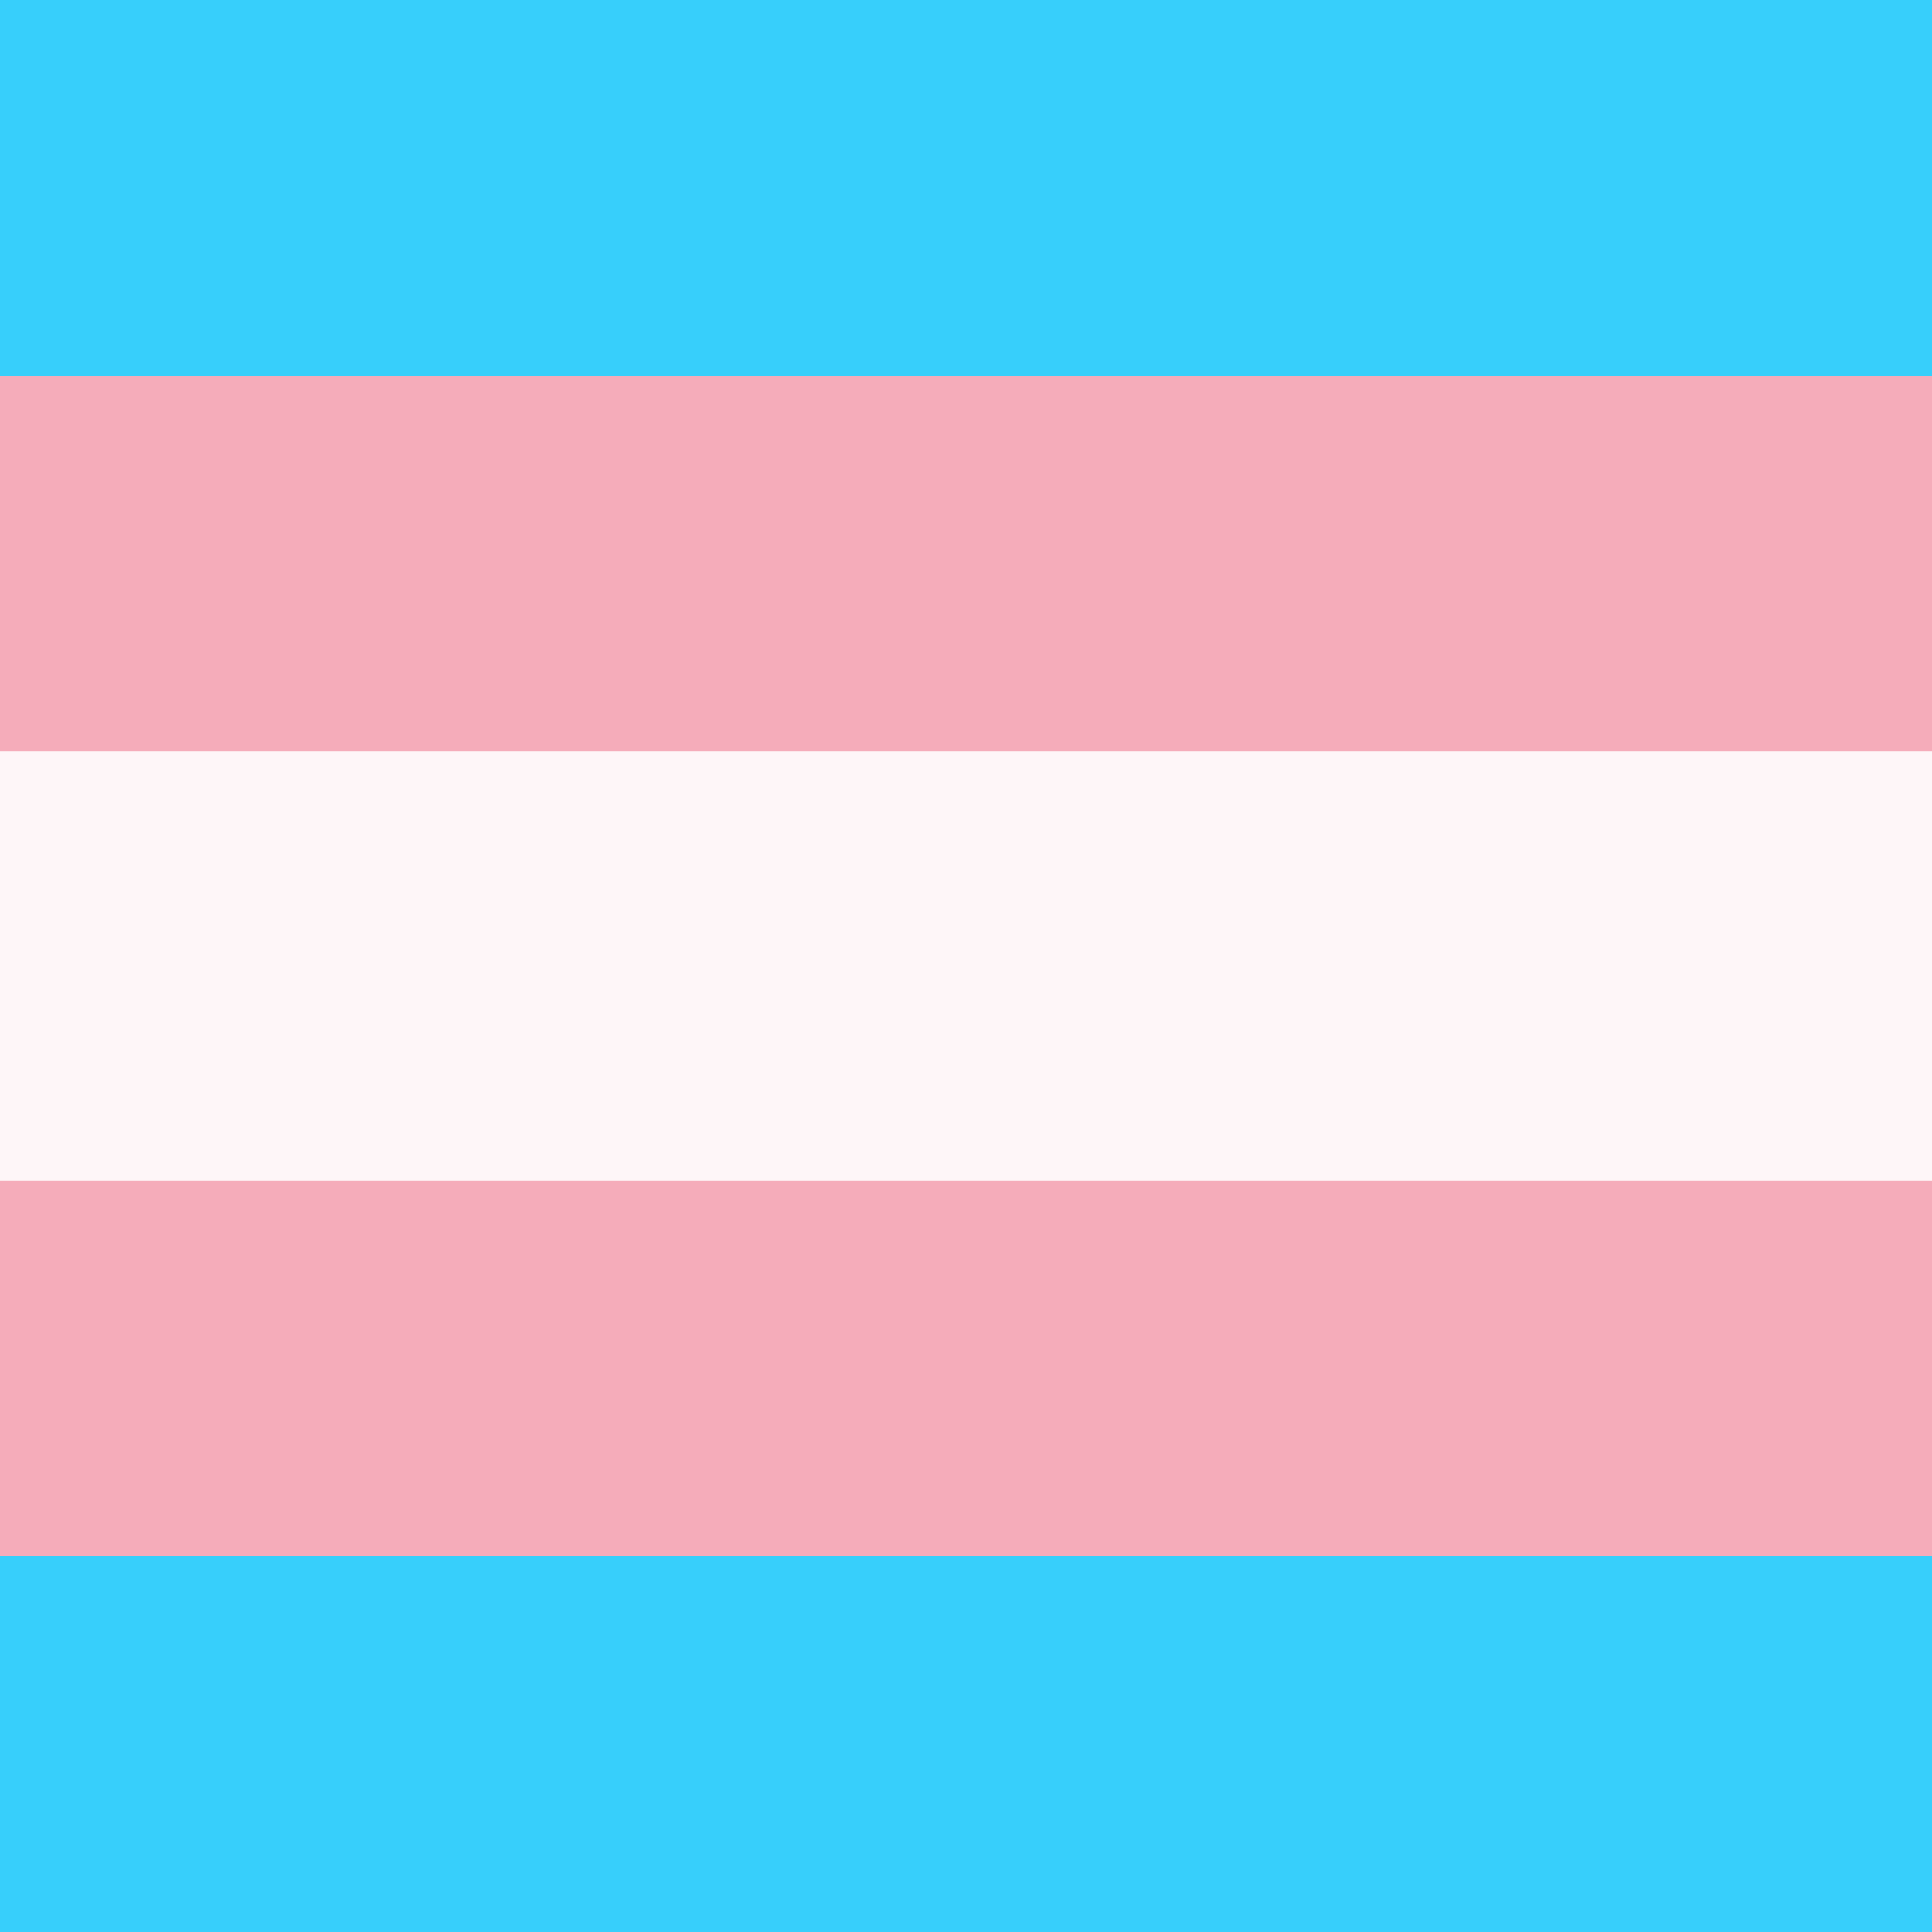 <?xml version="1.0" encoding="UTF-8"?>
<svg version="1.1" xmlns="http://www.w3.org/2000/svg" width="36" height="36">
<rect width="100%" height="100%" fill="#333333" stroke="none"/>
<path d="M0 0 C11.88 0 23.76 0 36 0 C36 11.88 36 23.76 36 36 C24.12 36 12.24 36 0 36 C0 24.12 0 12.24 0 0 Z " fill="#FEF6F8" transform="translate(0,0)"/>
<path d="M0 0 C11.88 0 23.76 0 36 0 C36 4.62 36 9.24 36 14 C24.12 14 12.24 14 0 14 C0 9.38 0 4.76 0 0 Z " fill="#F5ACBA" transform="translate(0,0)"/>
<path d="M0 0 C11.88 0 23.76 0 36 0 C36 2.31 36 4.62 36 7 C24.12 7 12.24 7 0 7 C0 4.69 0 2.38 0 0 Z " fill="#37CFFB" transform="translate(0,29)"/>
<path d="M0 0 C11.88 0 23.76 0 36 0 C36 2.31 36 4.62 36 7 C24.12 7 12.24 7 0 7 C0 4.69 0 2.38 0 0 Z " fill="#F5ACBA" transform="translate(0,22)"/>
<path d="M0 0 C11.88 0 23.76 0 36 0 C36 2.31 36 4.62 36 7 C24.12 7 12.24 7 0 7 C0 4.69 0 2.38 0 0 Z " fill="#37CFFB" transform="translate(0,0)"/>
</svg>
